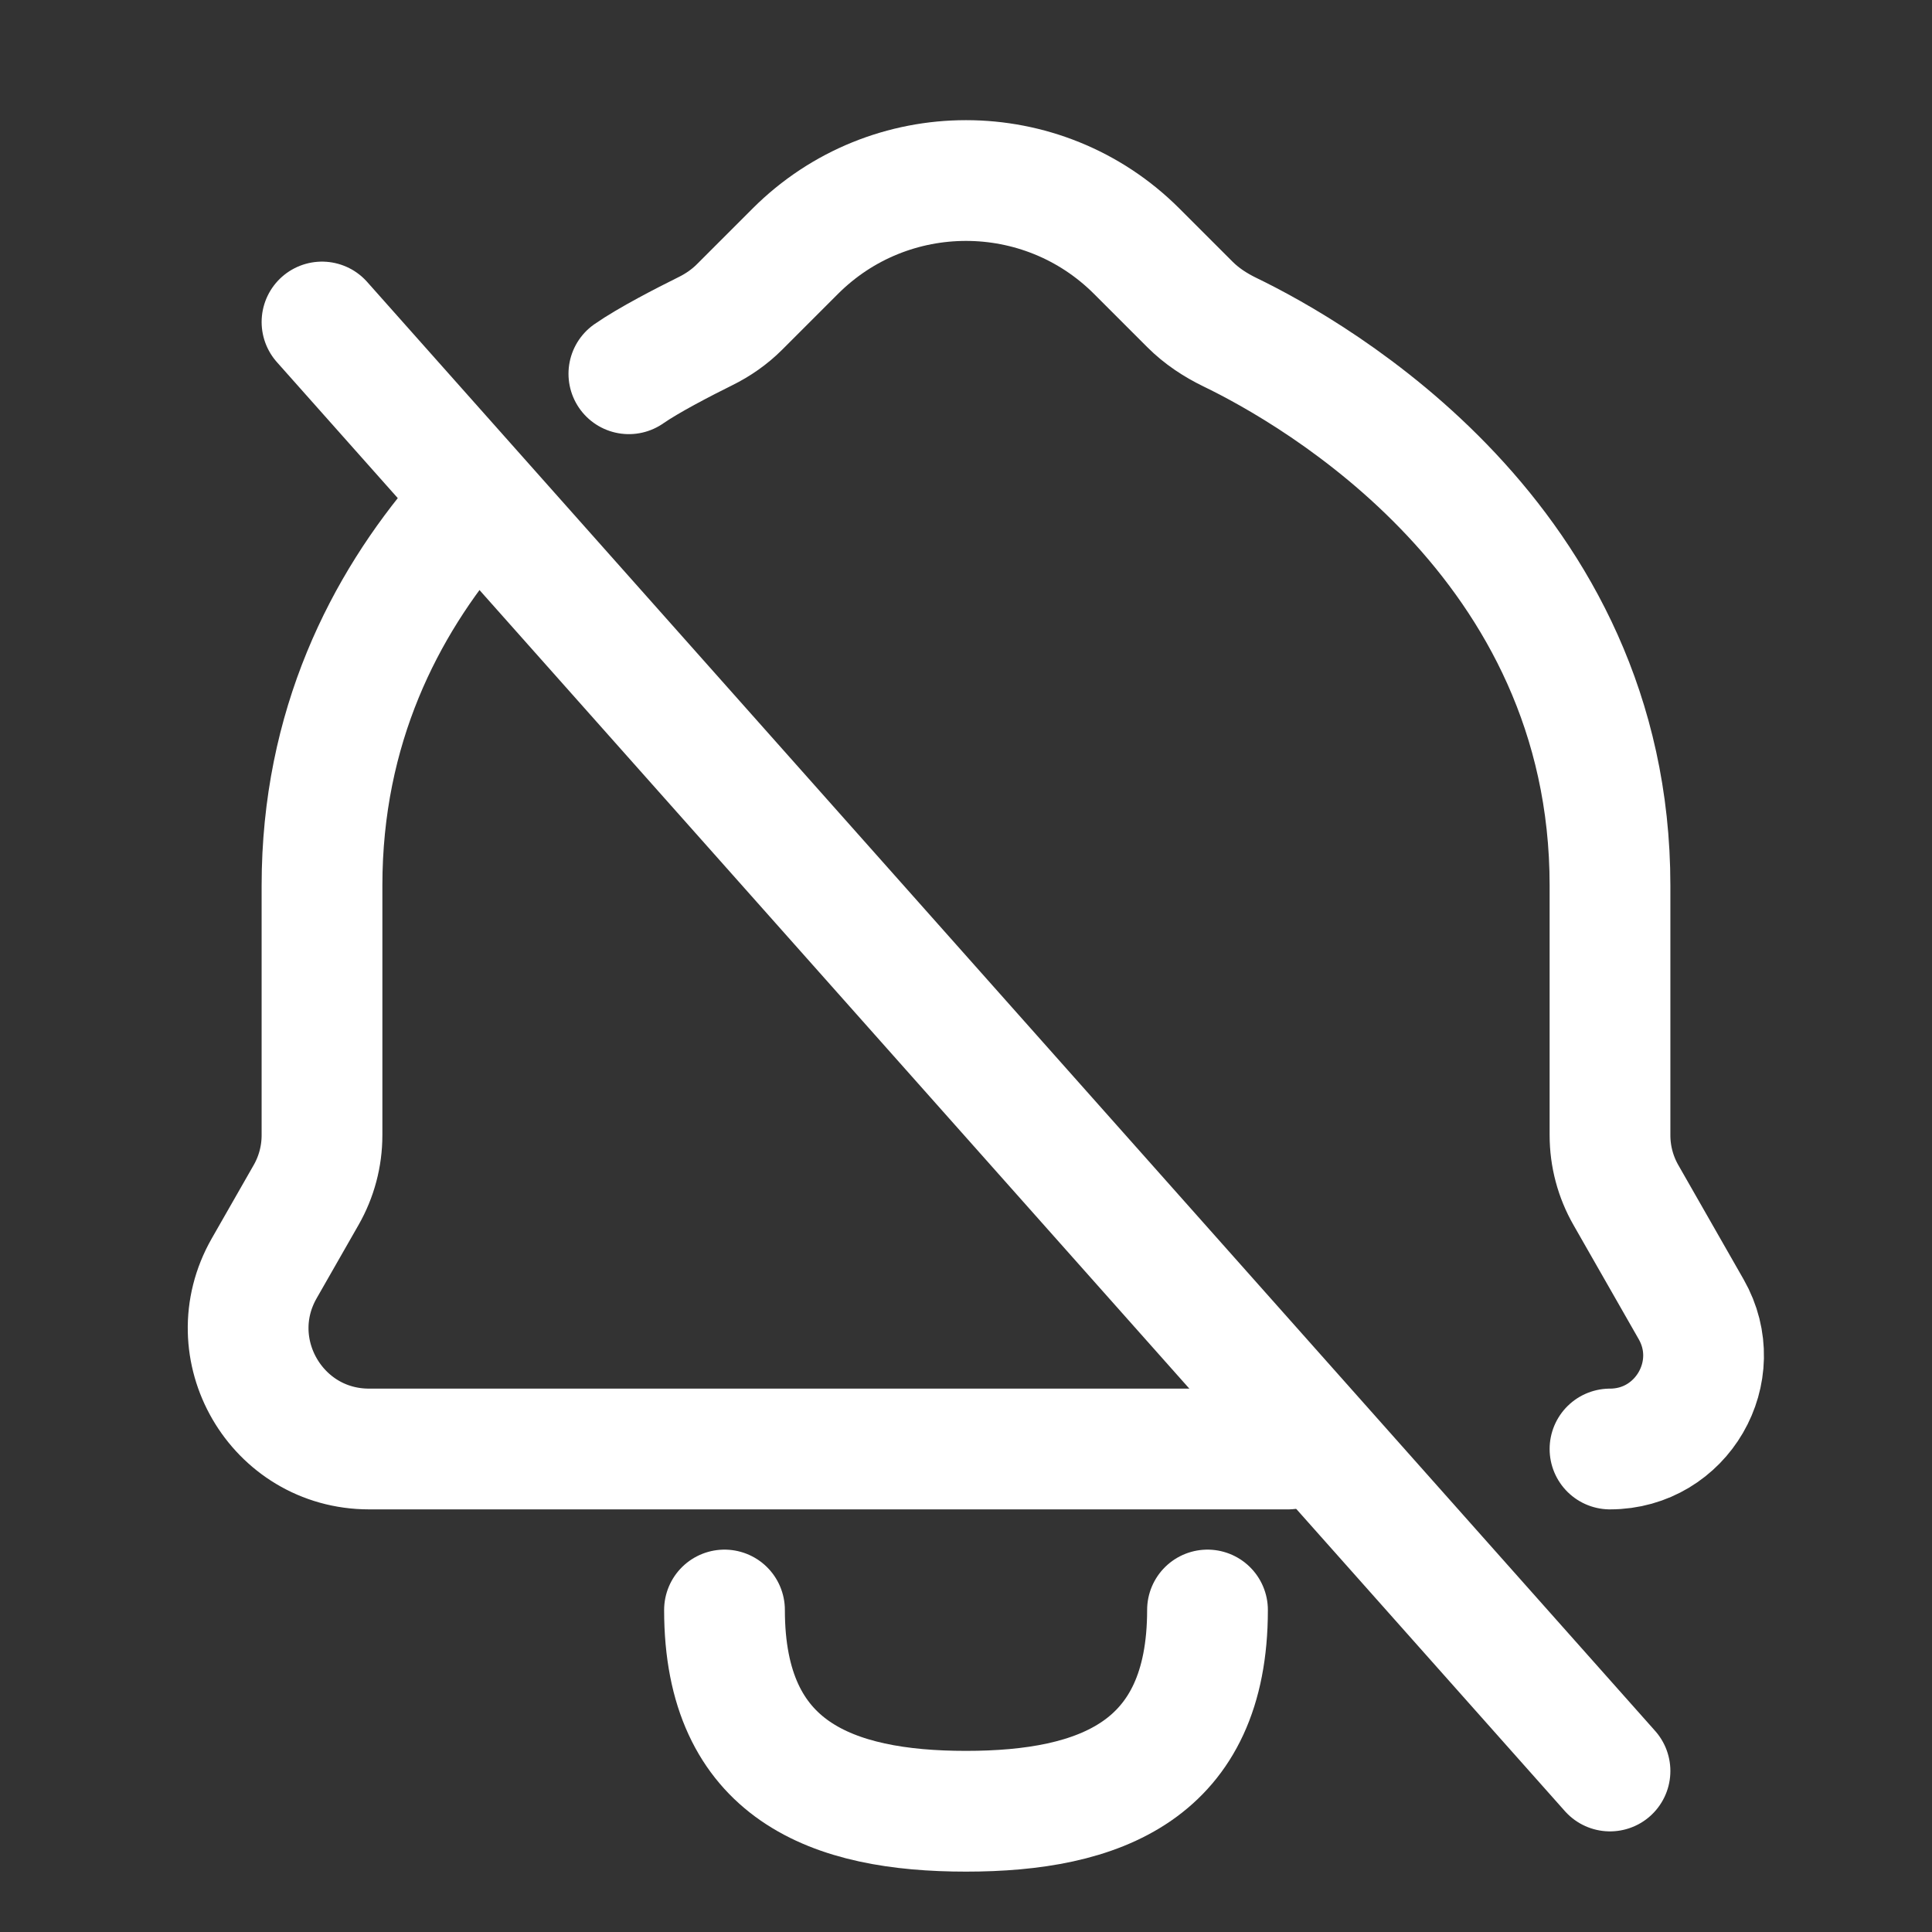 <svg width="24" height="24" viewBox="0 0 24 24" fill="none" xmlns="http://www.w3.org/2000/svg">
<rect x="0" y="0" width="24" height="24" fill="#333333" stroke="none"/>
<path d="M9 20C9 22 10.34 22.5 12 22.5C13.66 22.5 15 22 15 20" stroke="white" stroke-width="1.5" stroke-linecap="round" stroke-linejoin="round"/>
<path d="M7.812 4.643C8.061 4.47 8.495 4.247 8.763 4.114C8.919 4.037 9.063 3.937 9.186 3.814L9.879 3.121C11.05 1.95 12.95 1.95 14.121 3.121L14.782 3.782C14.926 3.926 15.095 4.037 15.278 4.126C16.328 4.634 20 6.715 20 11C20 12.76 20 13.659 20 14.102C20 14.363 20.068 14.619 20.198 14.846L21.008 16.264C21.45 17.037 20.891 18 20 18V18M16 18H4.585C3.433 18 2.711 16.756 3.282 15.756L3.802 14.846C3.932 14.619 4 14.363 4 14.102C4 13.659 4 12.76 4 11C4 9.028 4.778 7.522 5.72 6.422" stroke="white" stroke-width="1.5" stroke-linecap="round"/>
<path d="M4 4L20 22" stroke="white" stroke-width="1.5" stroke-linecap="round"/>
</svg>
